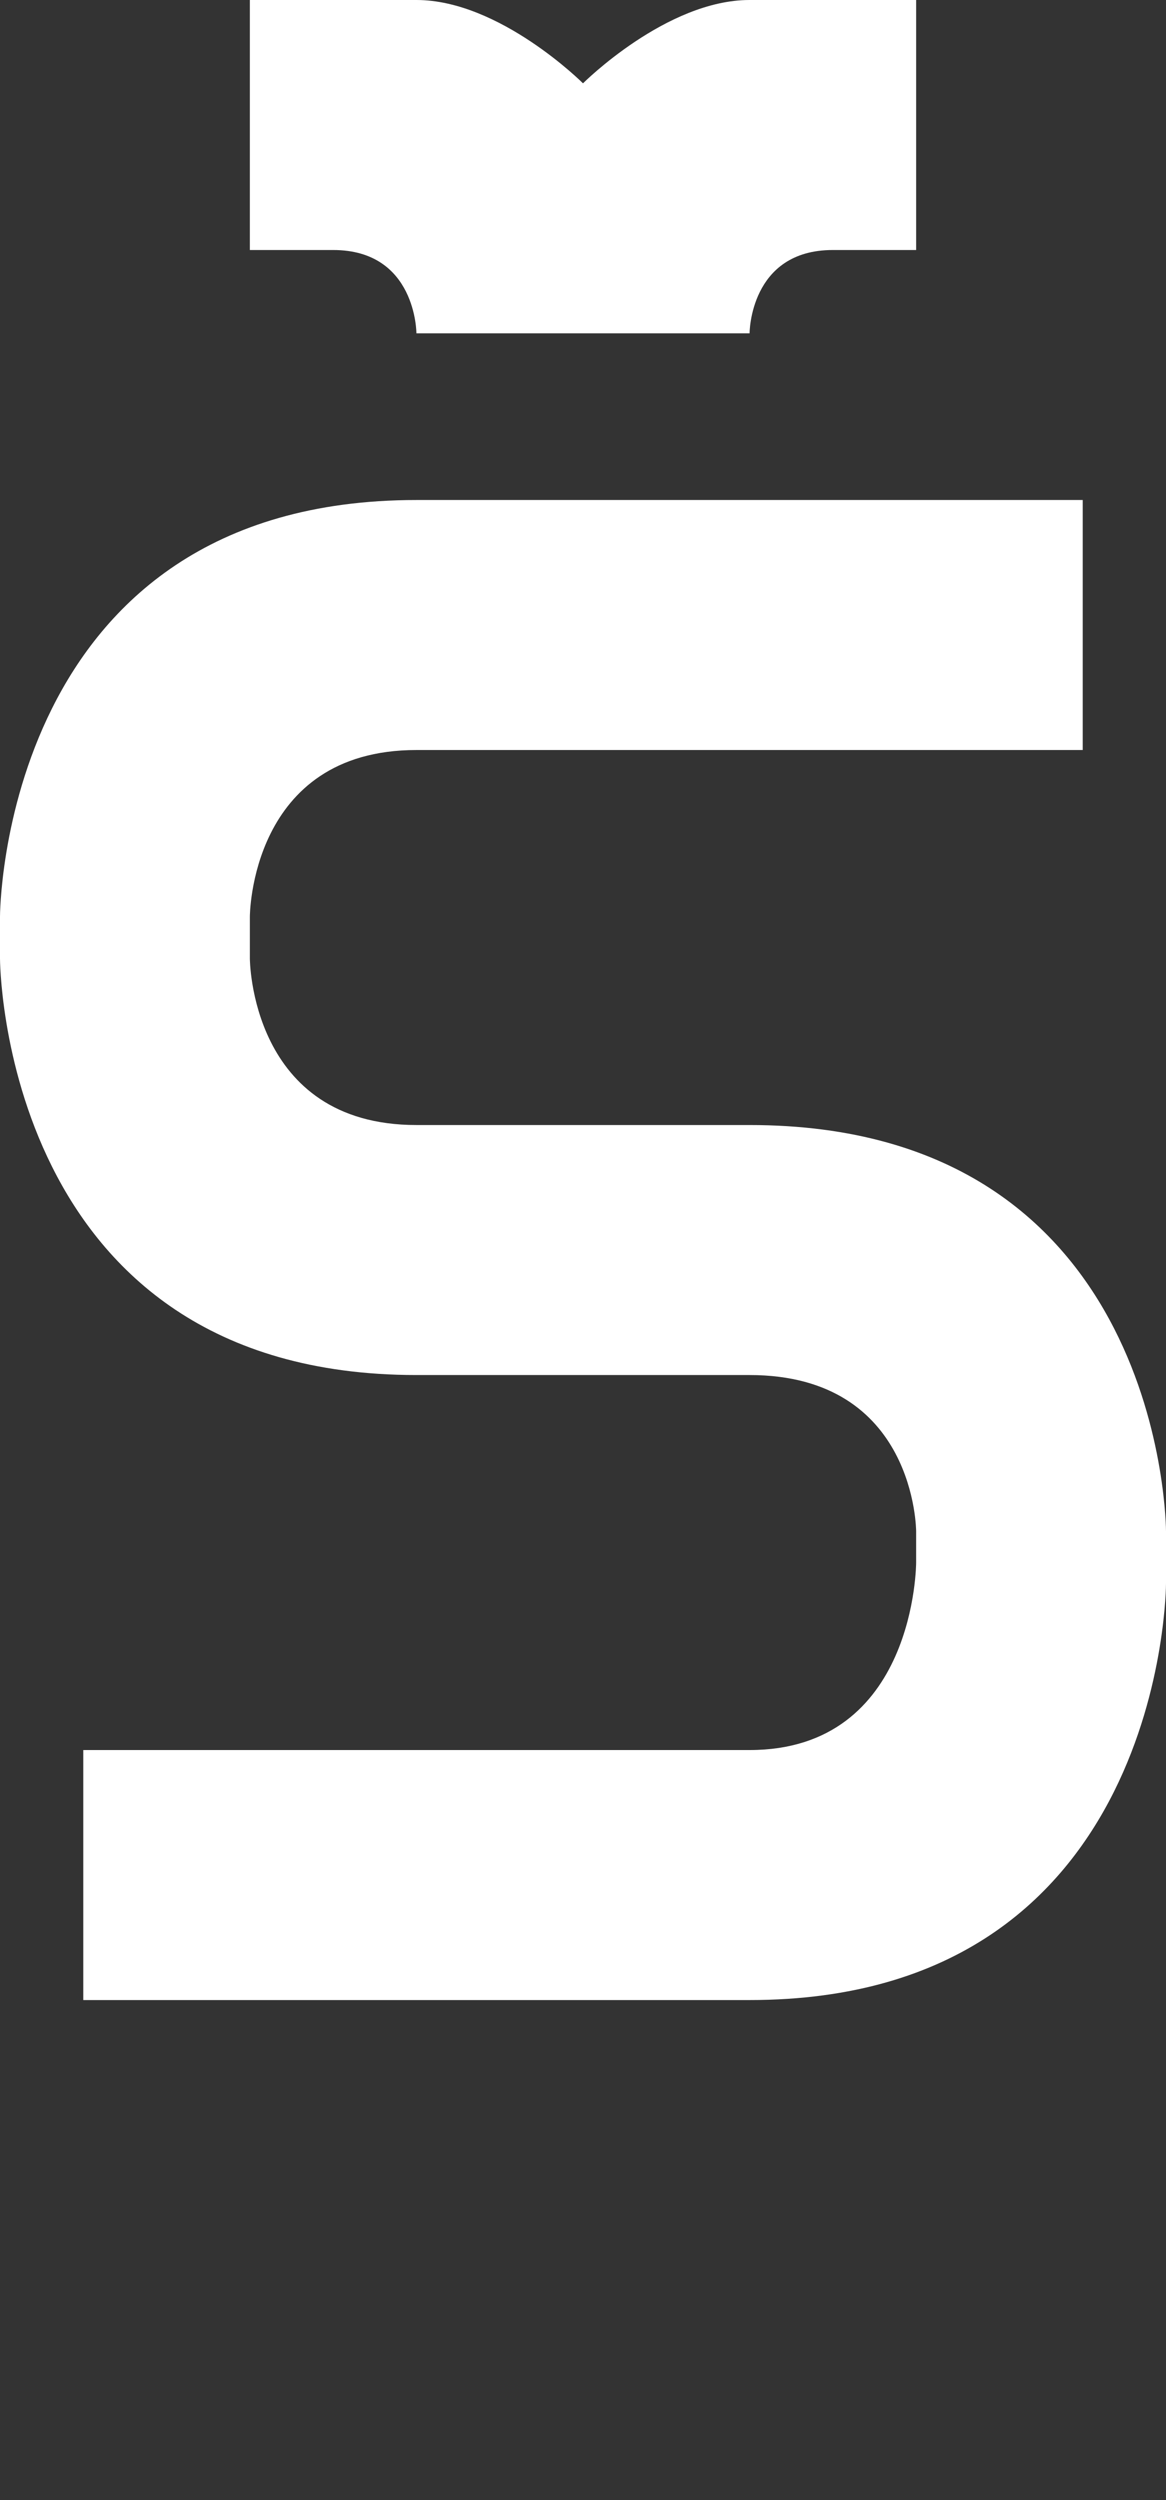 <svg width="7" height="15" viewBox="0 0 7 15" fill="none" xmlns="http://www.w3.org/2000/svg">
<rect x="0" y="0" width="7" height="15" fill="#333333" stroke="none"/>
<path d="M2.5 0C3 0 3.5 0.5 3.5 0.5C3.5 0.5 4 0 4.5 0H5.5V1.5H5C4.5 1.5 4.5 2 4.5 2H2.5C2.5 2 2.5 1.5 2 1.5H1.5V0H2.5Z" fill="white"/>
<path d="M6.5 4.5V3L2.5 3C0 3 0 5.5 0 5.5V5.75C0 5.75 0 8.25 2.5 8.25H4.5C5.5 8.25 5.5 9.188 5.5 9.188V9.375C5.5 9.375 5.5 10.5 4.5 10.5H0.5V12H4.5C7 12 7 9.5 7 9.5V9.188C7 9.188 7 6.75 4.5 6.75H2.5C1.5 6.75 1.5 5.75 1.5 5.75V5.5C1.5 5.5 1.5 4.5 2.5 4.5H6.5Z" fill="white"/>
</svg>
